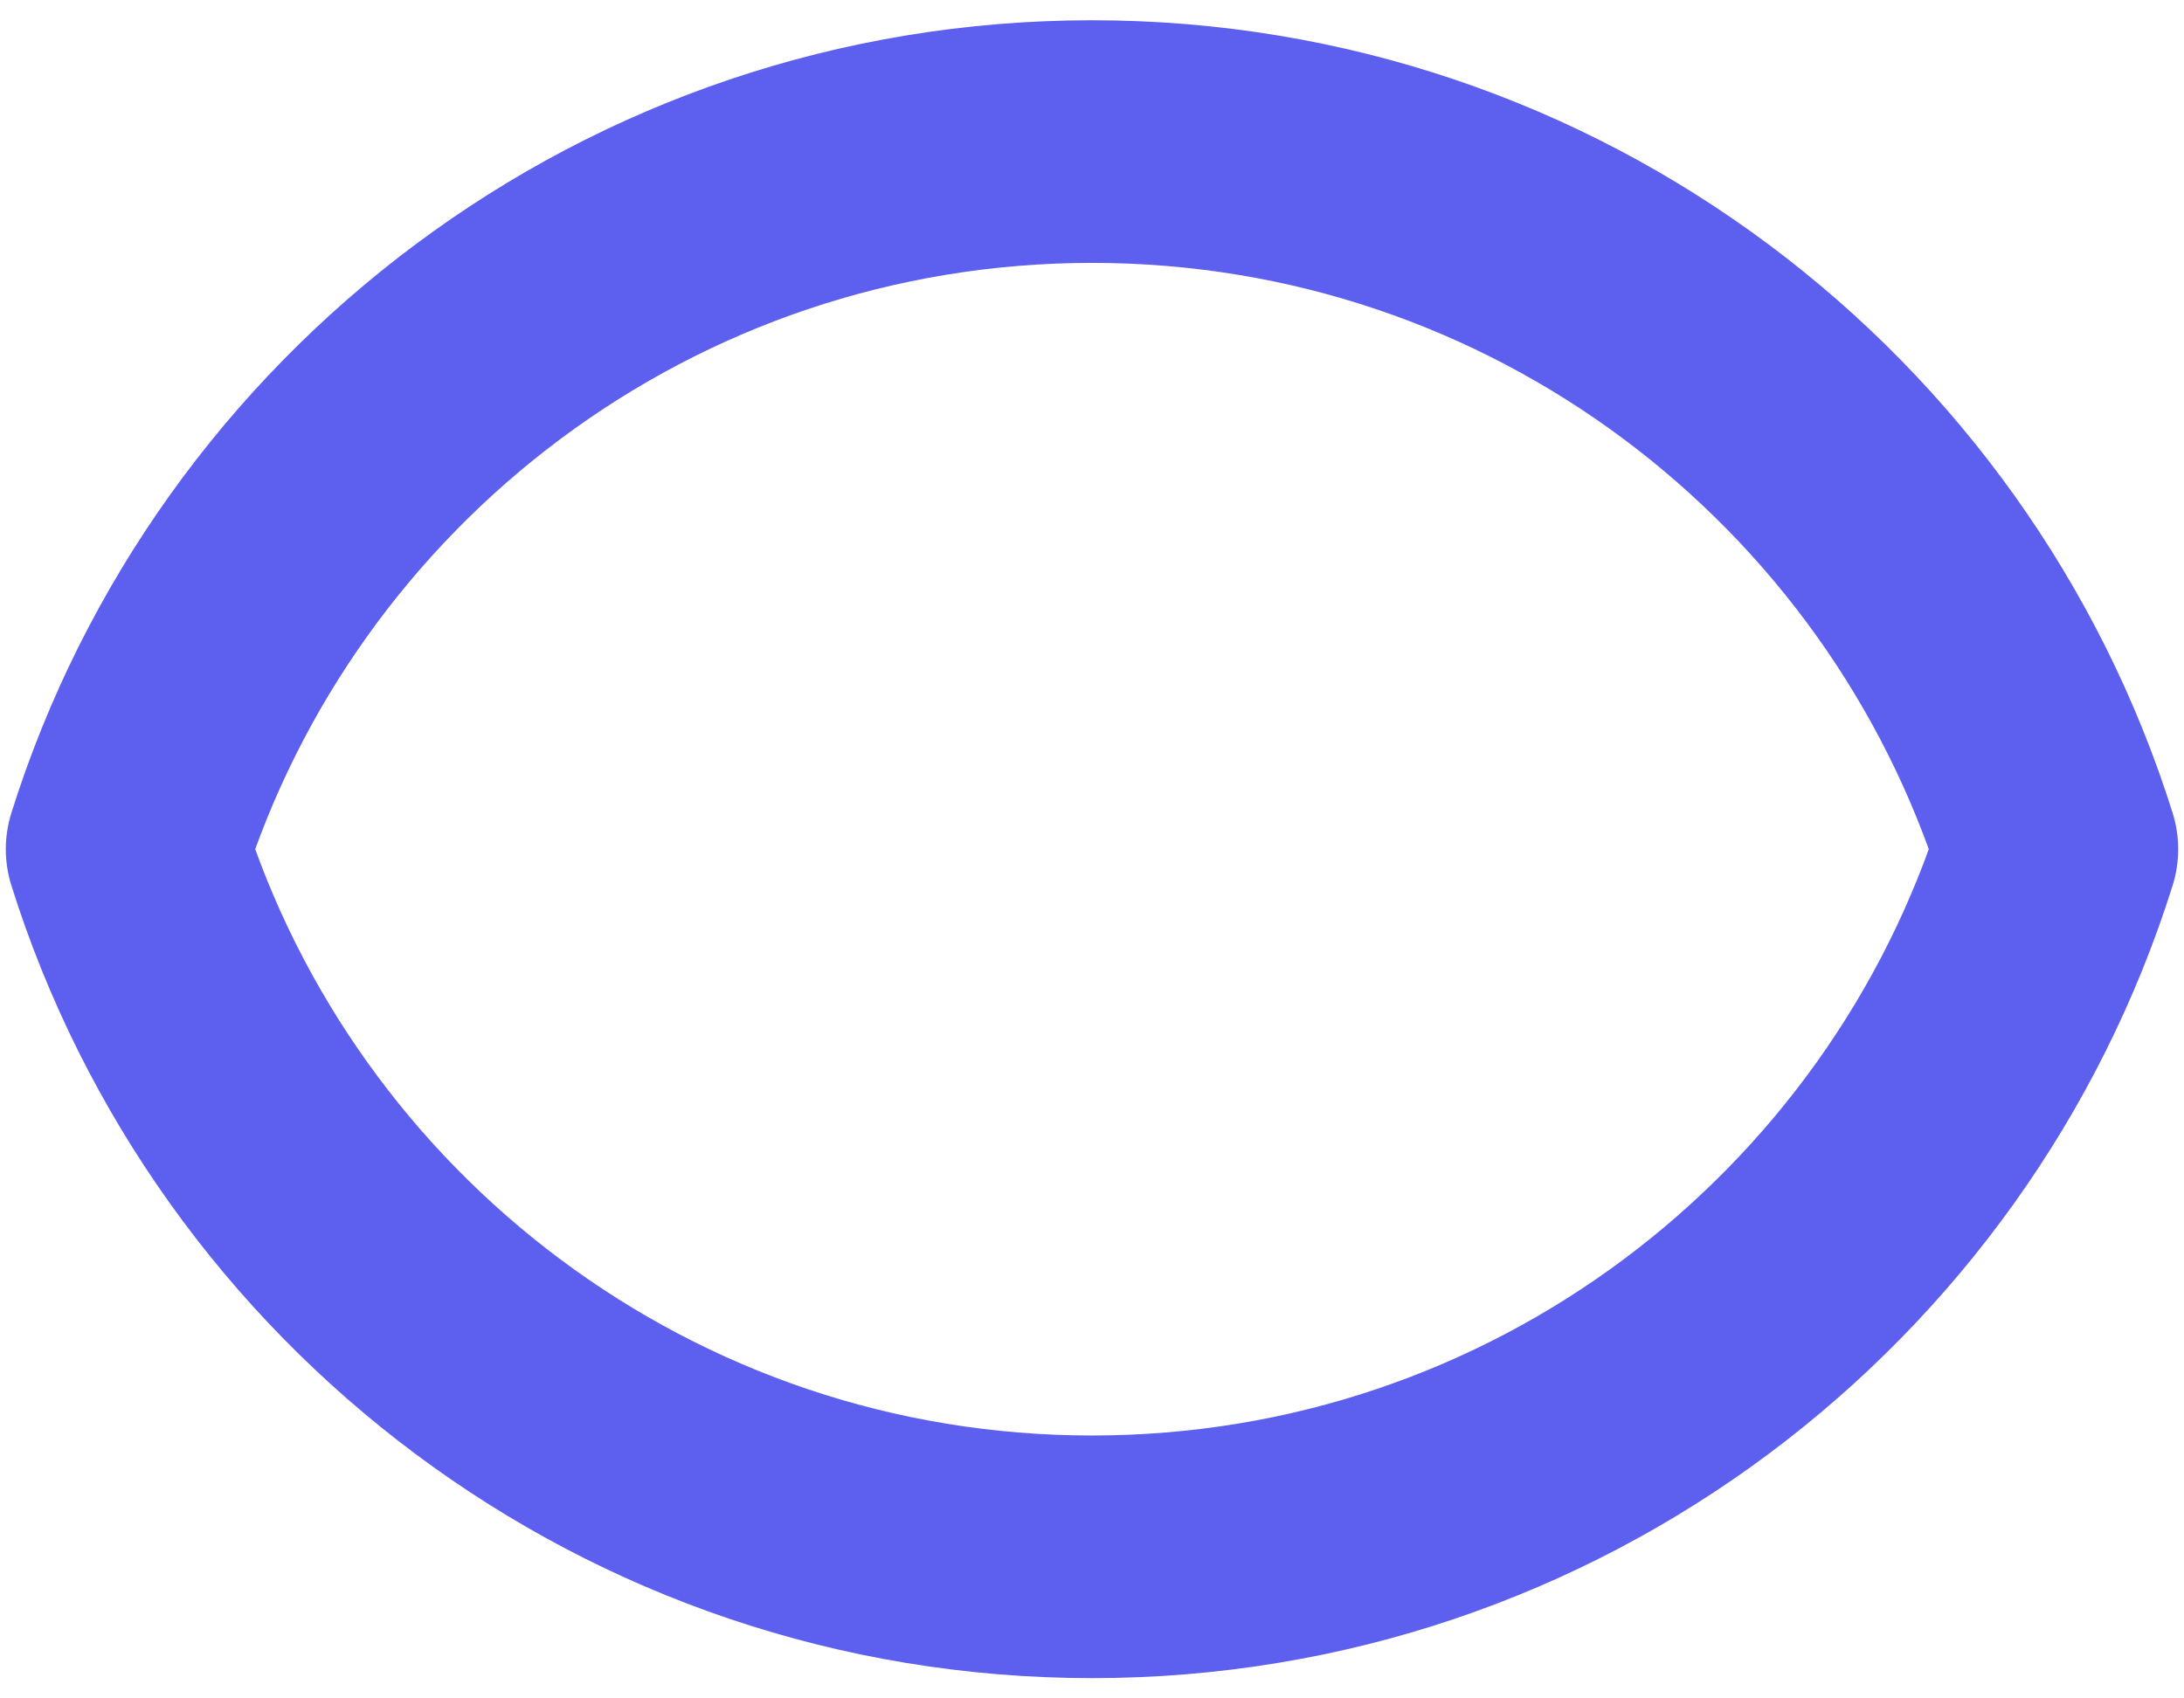 <svg width="18" height="14" viewBox="0 0 18 14" fill="none" xmlns="http://www.w3.org/2000/svg">
<path d="M1.048 7C2.11 3.619 5.269 1.167 9 1.167C12.732 1.167 15.89 3.619 16.952 7C15.89 10.381 12.732 12.833 9 12.833C5.269 12.833 2.11 10.381 1.048 7Z" stroke="#5D5FEF" stroke-width="2" stroke-linecap="round" stroke-linejoin="round"/>
</svg>
